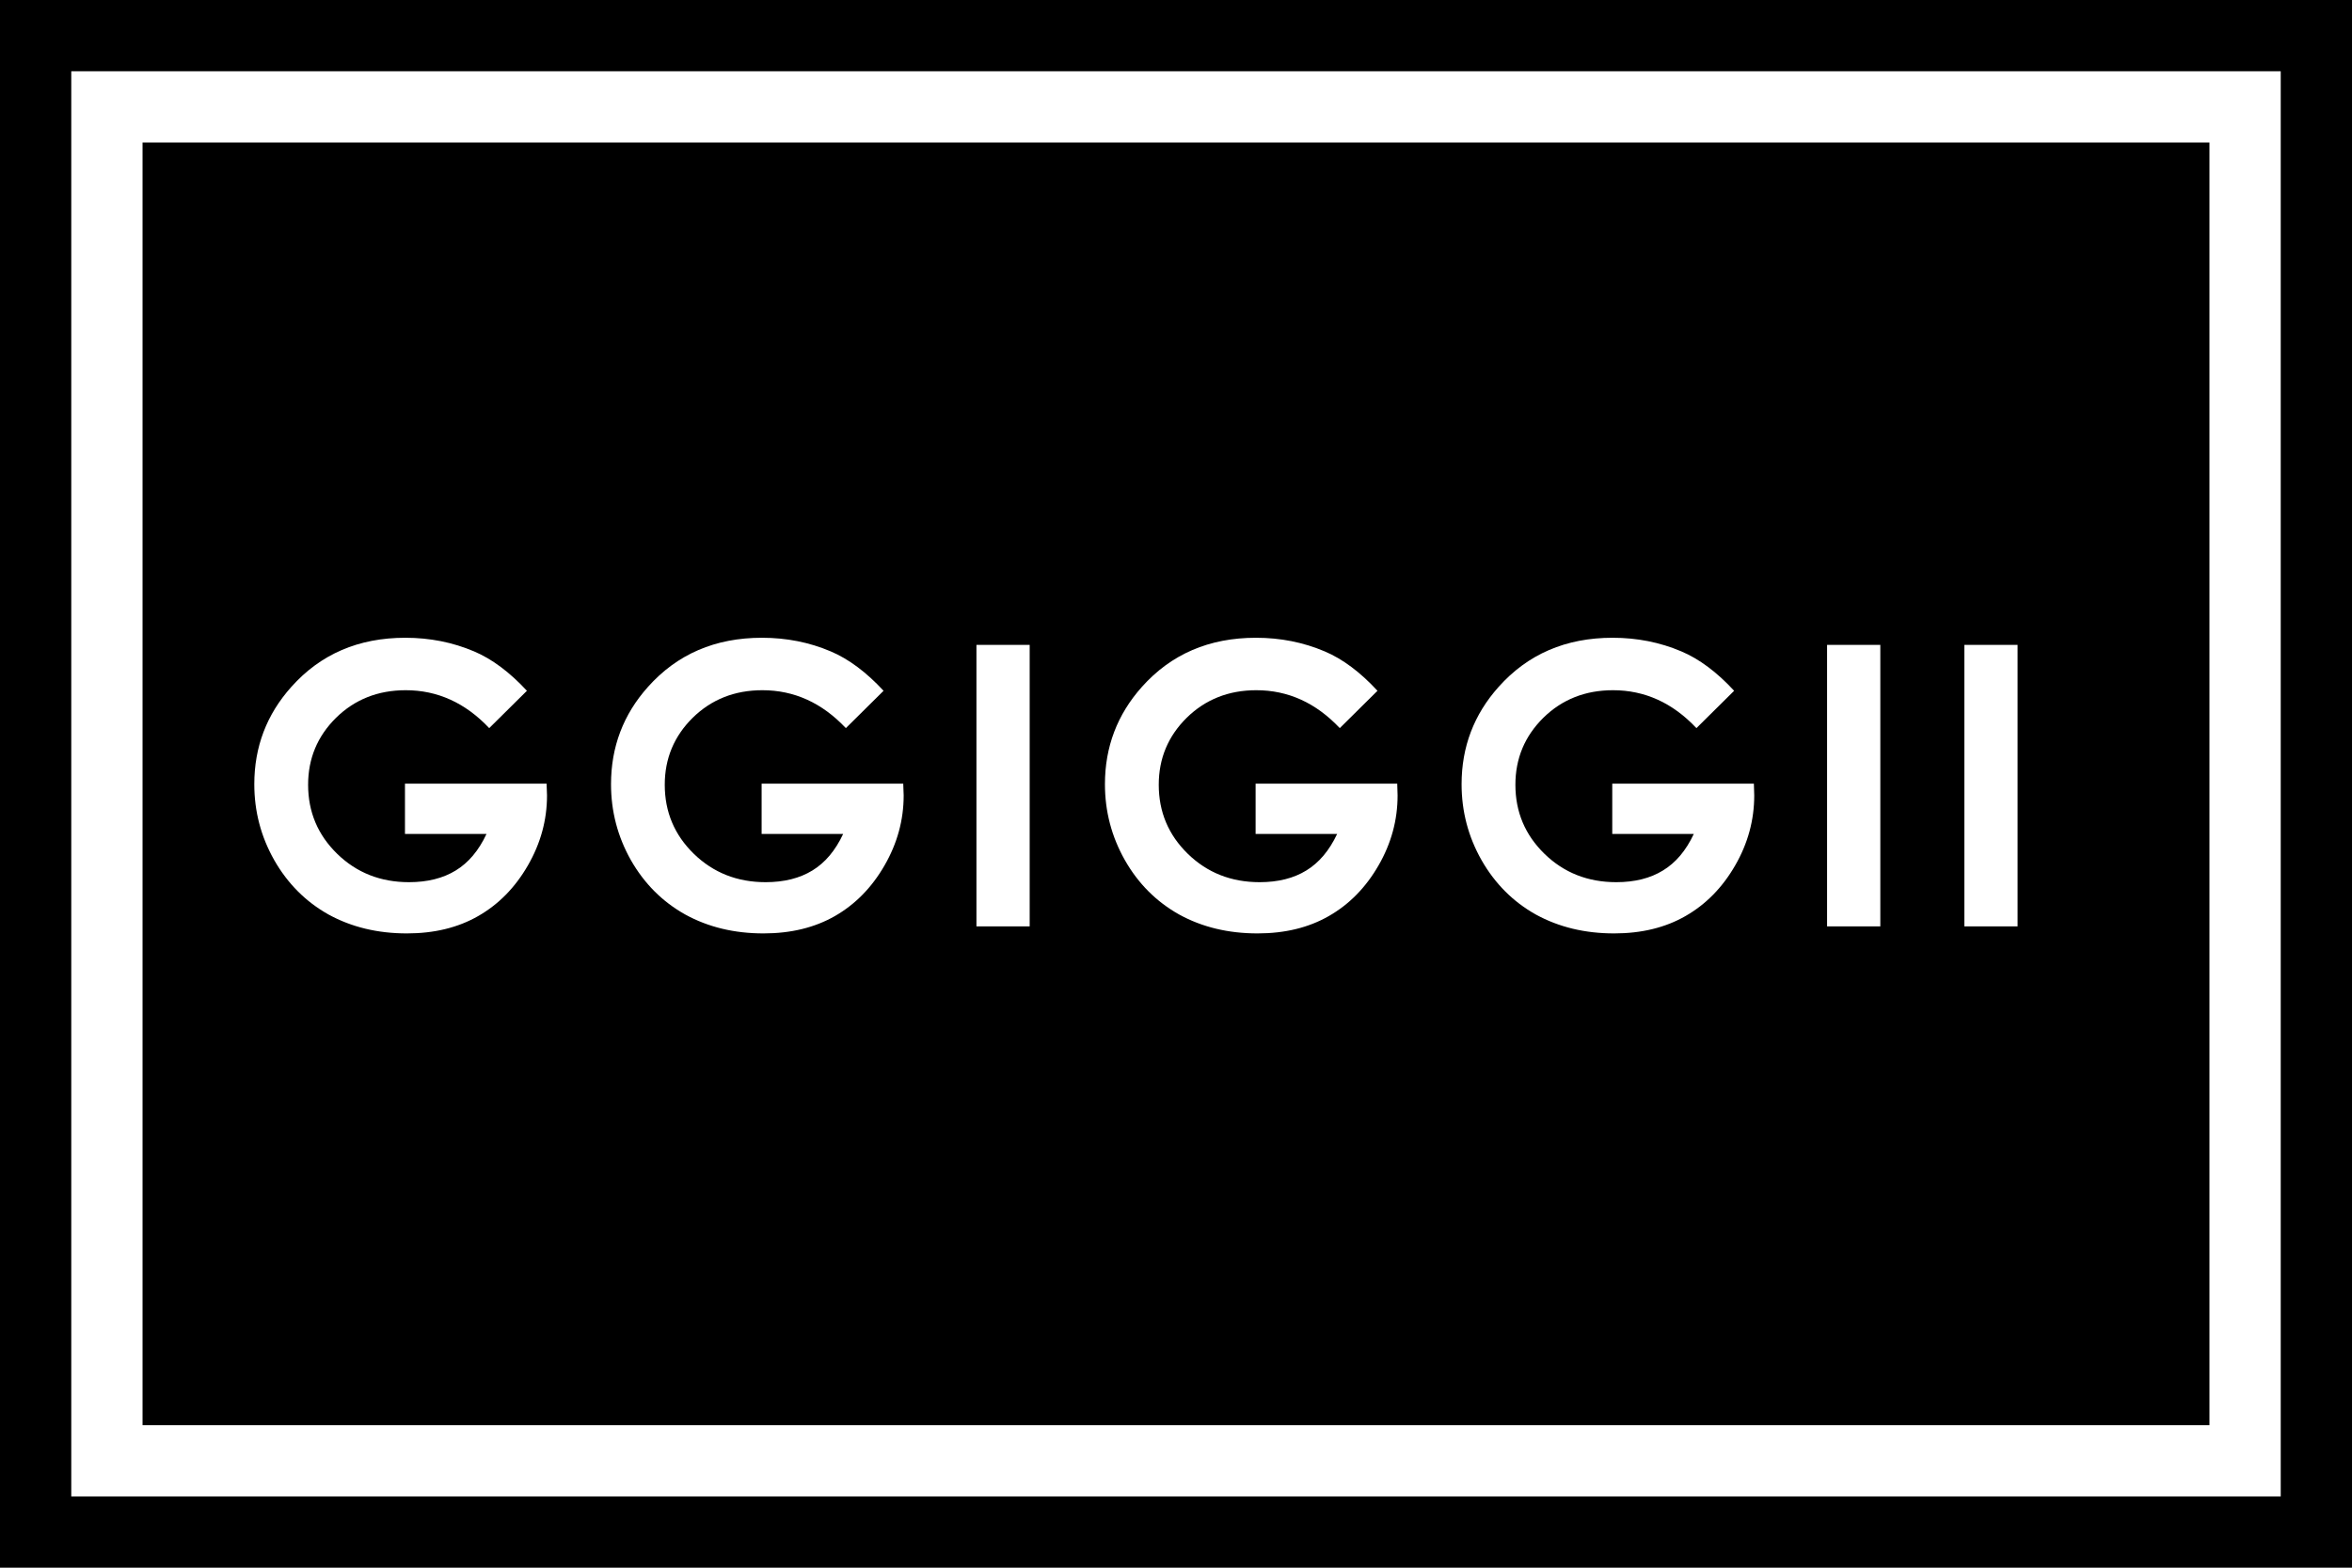 <svg width="33" height="22" viewBox="0 0 33 22" fill="none" xmlns="http://www.w3.org/2000/svg">
<rect width="33" height="22" fill="black"/>
<path d="M7.393 9.694L6.864 10.218C6.529 9.863 6.138 9.686 5.693 9.686C5.304 9.686 4.978 9.815 4.715 10.073C4.454 10.331 4.323 10.644 4.323 11.013C4.323 11.394 4.459 11.717 4.731 11.982C5.003 12.247 5.339 12.38 5.738 12.38C5.998 12.38 6.216 12.325 6.394 12.216C6.573 12.107 6.717 11.936 6.826 11.703H5.682V10.997H7.669L7.675 11.163C7.675 11.509 7.585 11.836 7.406 12.146C7.227 12.456 6.995 12.692 6.71 12.855C6.426 13.018 6.092 13.099 5.709 13.099C5.299 13.099 4.933 13.011 4.61 12.834C4.29 12.655 4.036 12.4 3.848 12.071C3.661 11.741 3.568 11.386 3.568 11.005C3.568 10.482 3.741 10.027 4.087 9.64C4.497 9.18 5.03 8.95 5.687 8.95C6.031 8.95 6.352 9.014 6.651 9.141C6.904 9.248 7.151 9.433 7.393 9.694ZM12.397 9.694L11.868 10.218C11.533 9.863 11.143 9.686 10.697 9.686C10.308 9.686 9.982 9.815 9.719 10.073C9.458 10.331 9.327 10.644 9.327 11.013C9.327 11.394 9.463 11.717 9.735 11.982C10.008 12.247 10.343 12.38 10.742 12.38C11.002 12.38 11.22 12.325 11.398 12.216C11.577 12.107 11.721 11.936 11.83 11.703H10.686V10.997H12.673L12.679 11.163C12.679 11.509 12.589 11.836 12.41 12.146C12.231 12.456 11.999 12.692 11.715 12.855C11.43 13.018 11.096 13.099 10.713 13.099C10.303 13.099 9.937 13.011 9.615 12.834C9.294 12.655 9.04 12.4 8.852 12.071C8.666 11.741 8.573 11.386 8.573 11.005C8.573 10.482 8.745 10.027 9.091 9.64C9.501 9.18 10.034 8.95 10.691 8.95C11.035 8.95 11.357 9.014 11.655 9.141C11.908 9.248 12.155 9.433 12.397 9.694ZM13.7 9.05H14.447V13H13.7V9.05ZM19.327 9.694L18.798 10.218C18.463 9.863 18.073 9.686 17.627 9.686C17.239 9.686 16.913 9.815 16.65 10.073C16.389 10.331 16.258 10.644 16.258 11.013C16.258 11.394 16.394 11.717 16.666 11.982C16.938 12.247 17.274 12.38 17.673 12.38C17.933 12.38 18.151 12.325 18.328 12.216C18.507 12.107 18.651 11.936 18.761 11.703H17.617V10.997H19.604L19.609 11.163C19.609 11.509 19.52 11.836 19.341 12.146C19.162 12.456 18.93 12.692 18.645 12.855C18.361 13.018 18.027 13.099 17.644 13.099C17.234 13.099 16.867 13.011 16.545 12.834C16.225 12.655 15.97 12.4 15.783 12.071C15.596 11.741 15.503 11.386 15.503 11.005C15.503 10.482 15.676 10.027 16.021 9.64C16.431 9.18 16.965 8.95 17.622 8.95C17.966 8.95 18.287 9.014 18.586 9.141C18.839 9.248 19.086 9.433 19.327 9.694ZM24.331 9.694L23.802 10.218C23.468 9.863 23.077 9.686 22.632 9.686C22.243 9.686 21.917 9.815 21.654 10.073C21.393 10.331 21.262 10.644 21.262 11.013C21.262 11.394 21.398 11.717 21.67 11.982C21.942 12.247 22.278 12.38 22.677 12.38C22.937 12.38 23.155 12.325 23.332 12.216C23.512 12.107 23.656 11.936 23.765 11.703H22.621V10.997H24.608L24.613 11.163C24.613 11.509 24.524 11.836 24.345 12.146C24.166 12.456 23.934 12.692 23.649 12.855C23.365 13.018 23.031 13.099 22.648 13.099C22.238 13.099 21.872 13.011 21.549 12.834C21.229 12.655 20.975 12.4 20.787 12.071C20.6 11.741 20.507 11.386 20.507 11.005C20.507 10.482 20.68 10.027 21.026 9.64C21.436 9.18 21.969 8.95 22.626 8.95C22.97 8.95 23.291 9.014 23.59 9.141C23.843 9.248 24.09 9.433 24.331 9.694ZM25.635 9.05H26.382V13H25.635V9.05ZM27.561 9.05H28.308V13H27.561V9.05Z" fill="white"/>
<rect x="1.5" y="1.5" width="30" height="19" stroke="white"/>
</svg>
